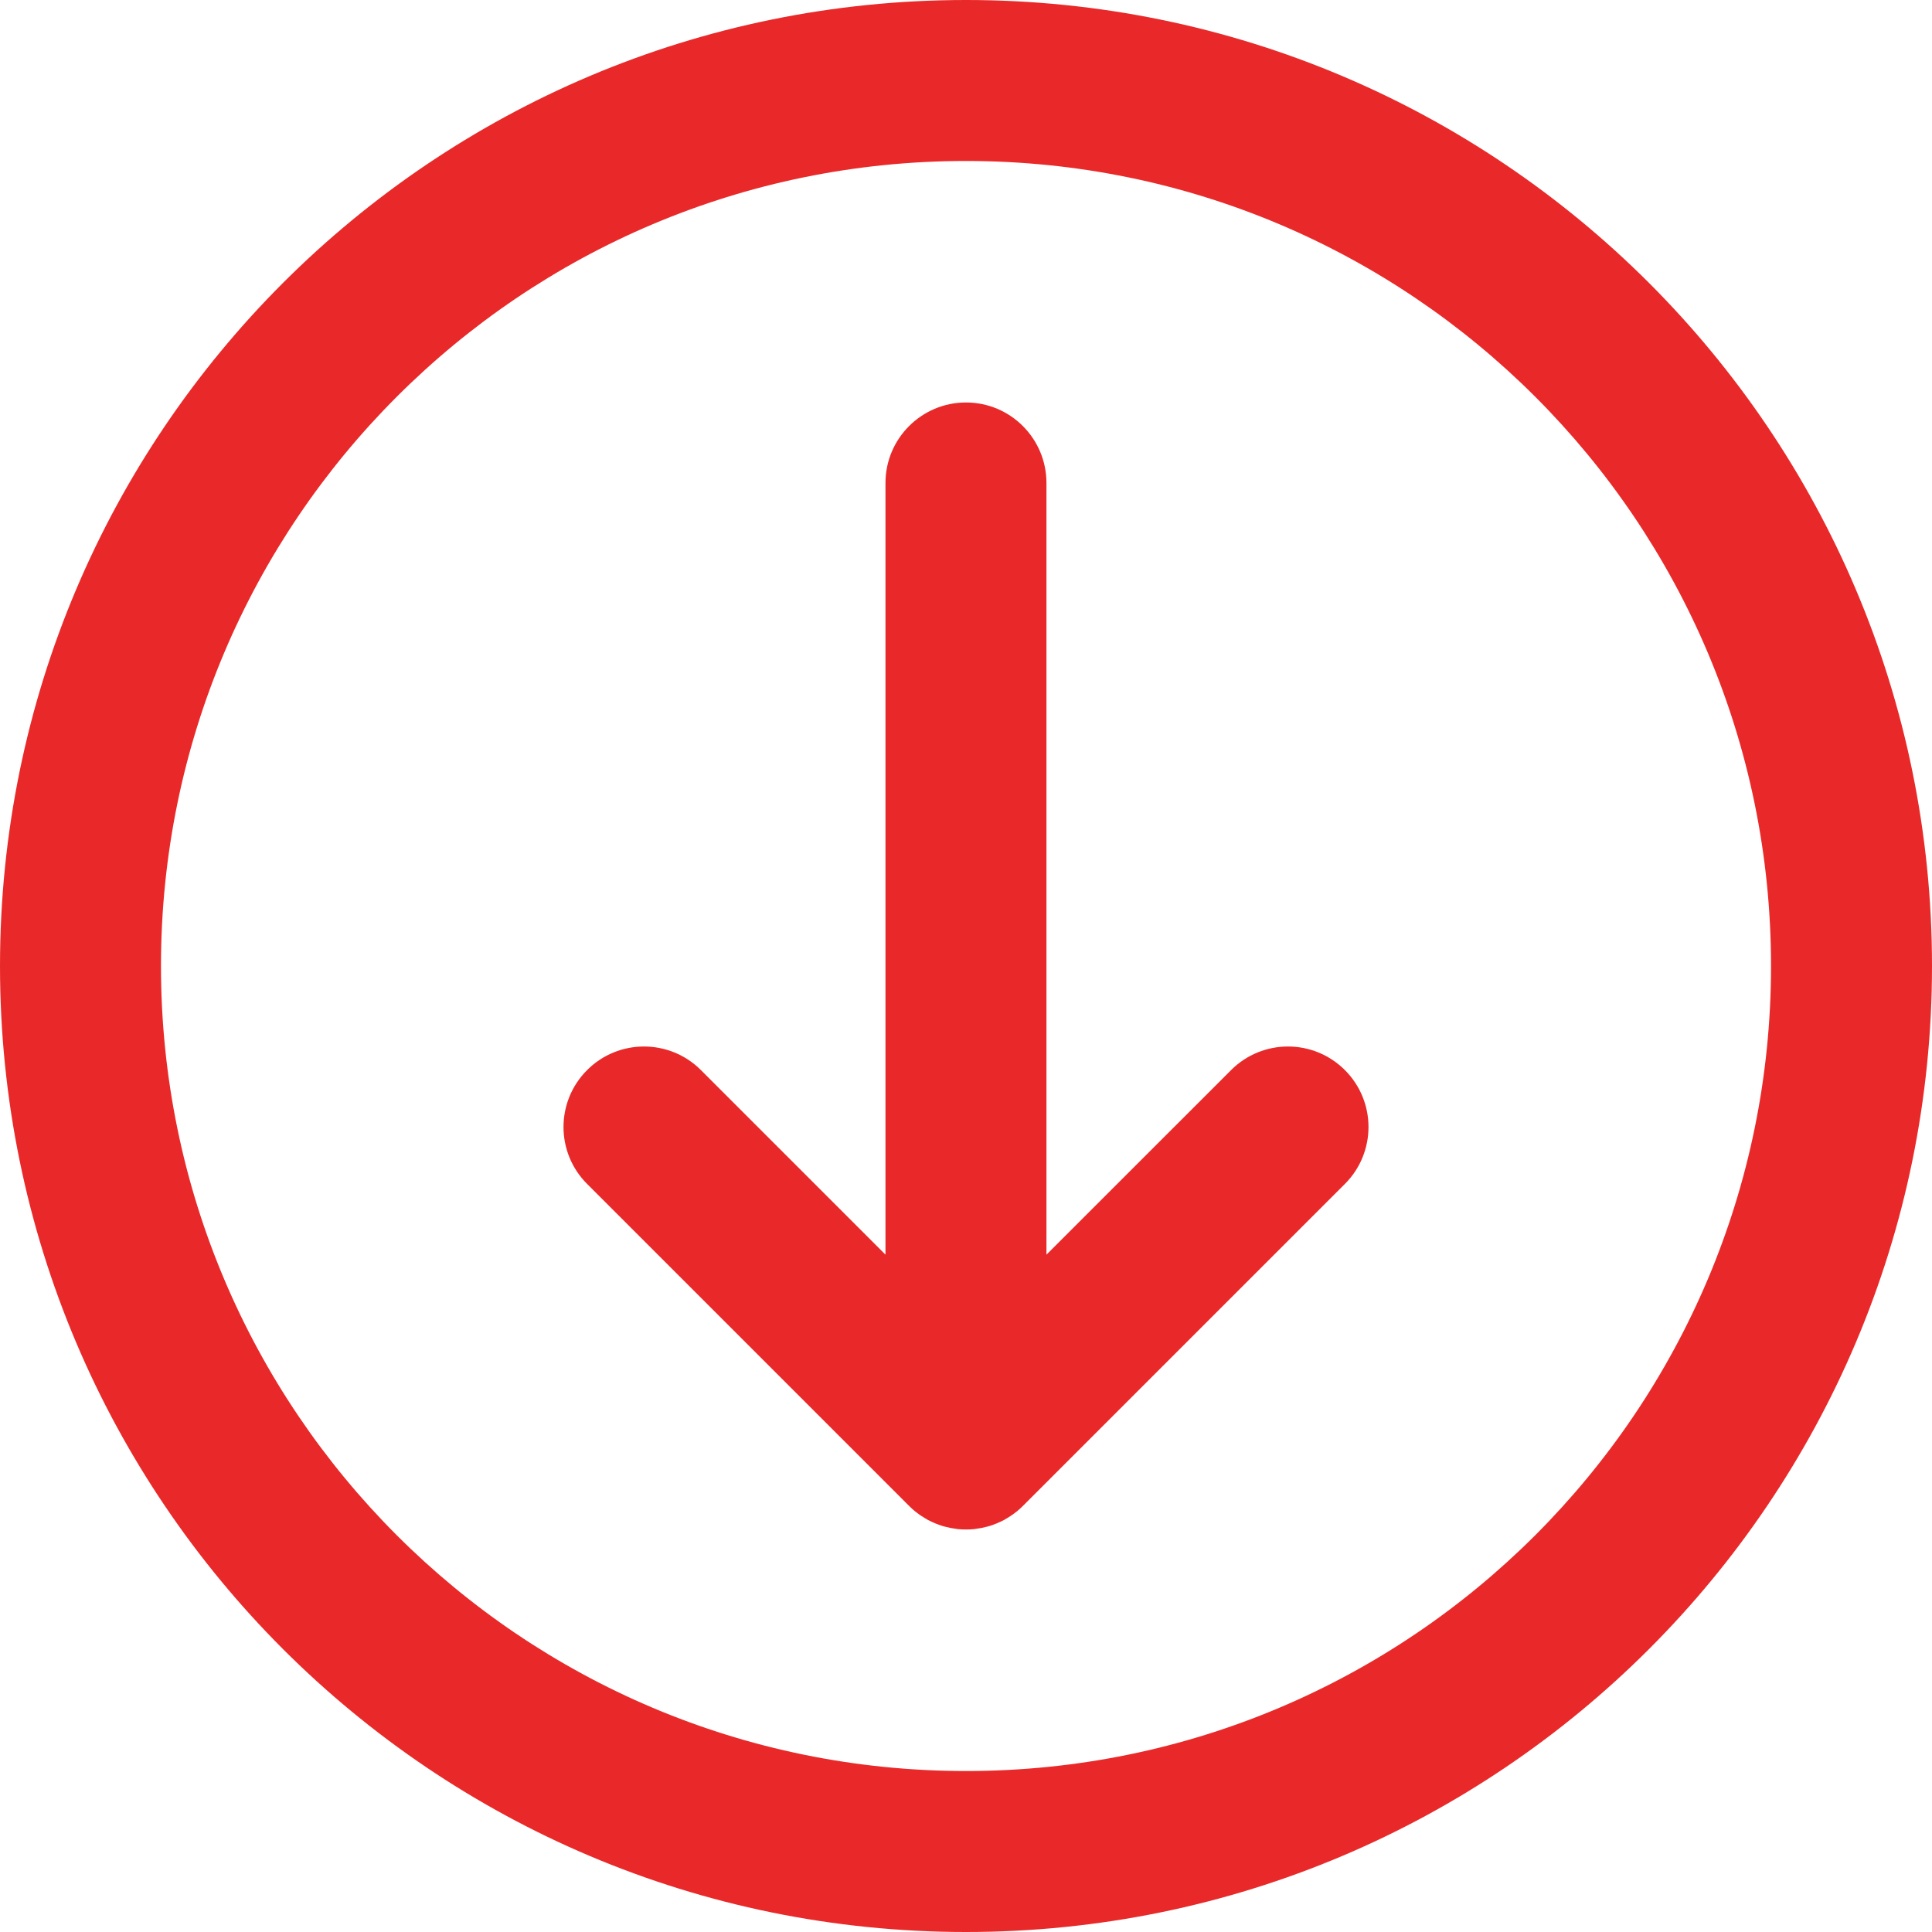 <svg width="25" height="25" viewBox="0 0 25 25" fill="none" xmlns="http://www.w3.org/2000/svg">
<path d="M12.5 25C19.403 25 25 19.403 25 12.5C25 5.597 19.403 0 12.5 0C5.597 0 0 5.597 0 12.5C0 19.403 5.597 25 12.5 25ZM12.5 2.083C18.253 2.083 22.917 6.747 22.917 12.5C22.917 18.253 18.253 22.917 12.5 22.917C6.747 22.917 2.083 18.253 2.083 12.5C2.083 6.747 6.747 2.083 12.5 2.083Z" fill="#E92929"/>
<path d="M11.764 19.487C11.764 19.487 11.764 19.487 11.765 19.488C11.789 19.512 11.814 19.534 11.84 19.556C11.852 19.566 11.865 19.574 11.877 19.584C11.892 19.595 11.906 19.606 11.922 19.616C11.937 19.626 11.952 19.635 11.967 19.644C11.981 19.652 11.995 19.661 12.009 19.669C12.024 19.677 12.041 19.684 12.056 19.692C12.071 19.699 12.086 19.706 12.101 19.712C12.117 19.719 12.133 19.724 12.148 19.73C12.165 19.735 12.181 19.742 12.198 19.747C12.213 19.752 12.229 19.755 12.245 19.759C12.262 19.763 12.279 19.768 12.296 19.771C12.315 19.775 12.333 19.777 12.352 19.78C12.367 19.782 12.382 19.785 12.397 19.787C12.466 19.793 12.534 19.793 12.603 19.787C12.618 19.785 12.633 19.782 12.648 19.78C12.667 19.777 12.685 19.775 12.704 19.771C12.721 19.768 12.738 19.763 12.755 19.759C12.771 19.755 12.787 19.752 12.802 19.747C12.819 19.742 12.835 19.735 12.852 19.73C12.867 19.724 12.883 19.719 12.899 19.712C12.914 19.706 12.928 19.699 12.944 19.692C12.959 19.684 12.975 19.677 12.991 19.669C13.005 19.661 13.019 19.652 13.033 19.644C13.048 19.635 13.063 19.626 13.078 19.616C13.094 19.606 13.108 19.595 13.123 19.584C13.135 19.574 13.148 19.566 13.16 19.556C13.186 19.534 13.211 19.512 13.235 19.488C13.236 19.487 13.236 19.487 13.236 19.487L17.403 15.32C17.81 14.913 17.81 14.254 17.403 13.847C16.996 13.44 16.337 13.44 15.93 13.847L13.541 16.235L13.541 6.25C13.541 5.675 13.075 5.208 12.5 5.208C11.925 5.208 11.458 5.675 11.458 6.25L11.458 16.235L9.07 13.847C8.663 13.44 8.003 13.44 7.597 13.847C7.19 14.254 7.19 14.913 7.597 15.32L11.764 19.487Z" fill="#E92929"/>
</svg>
